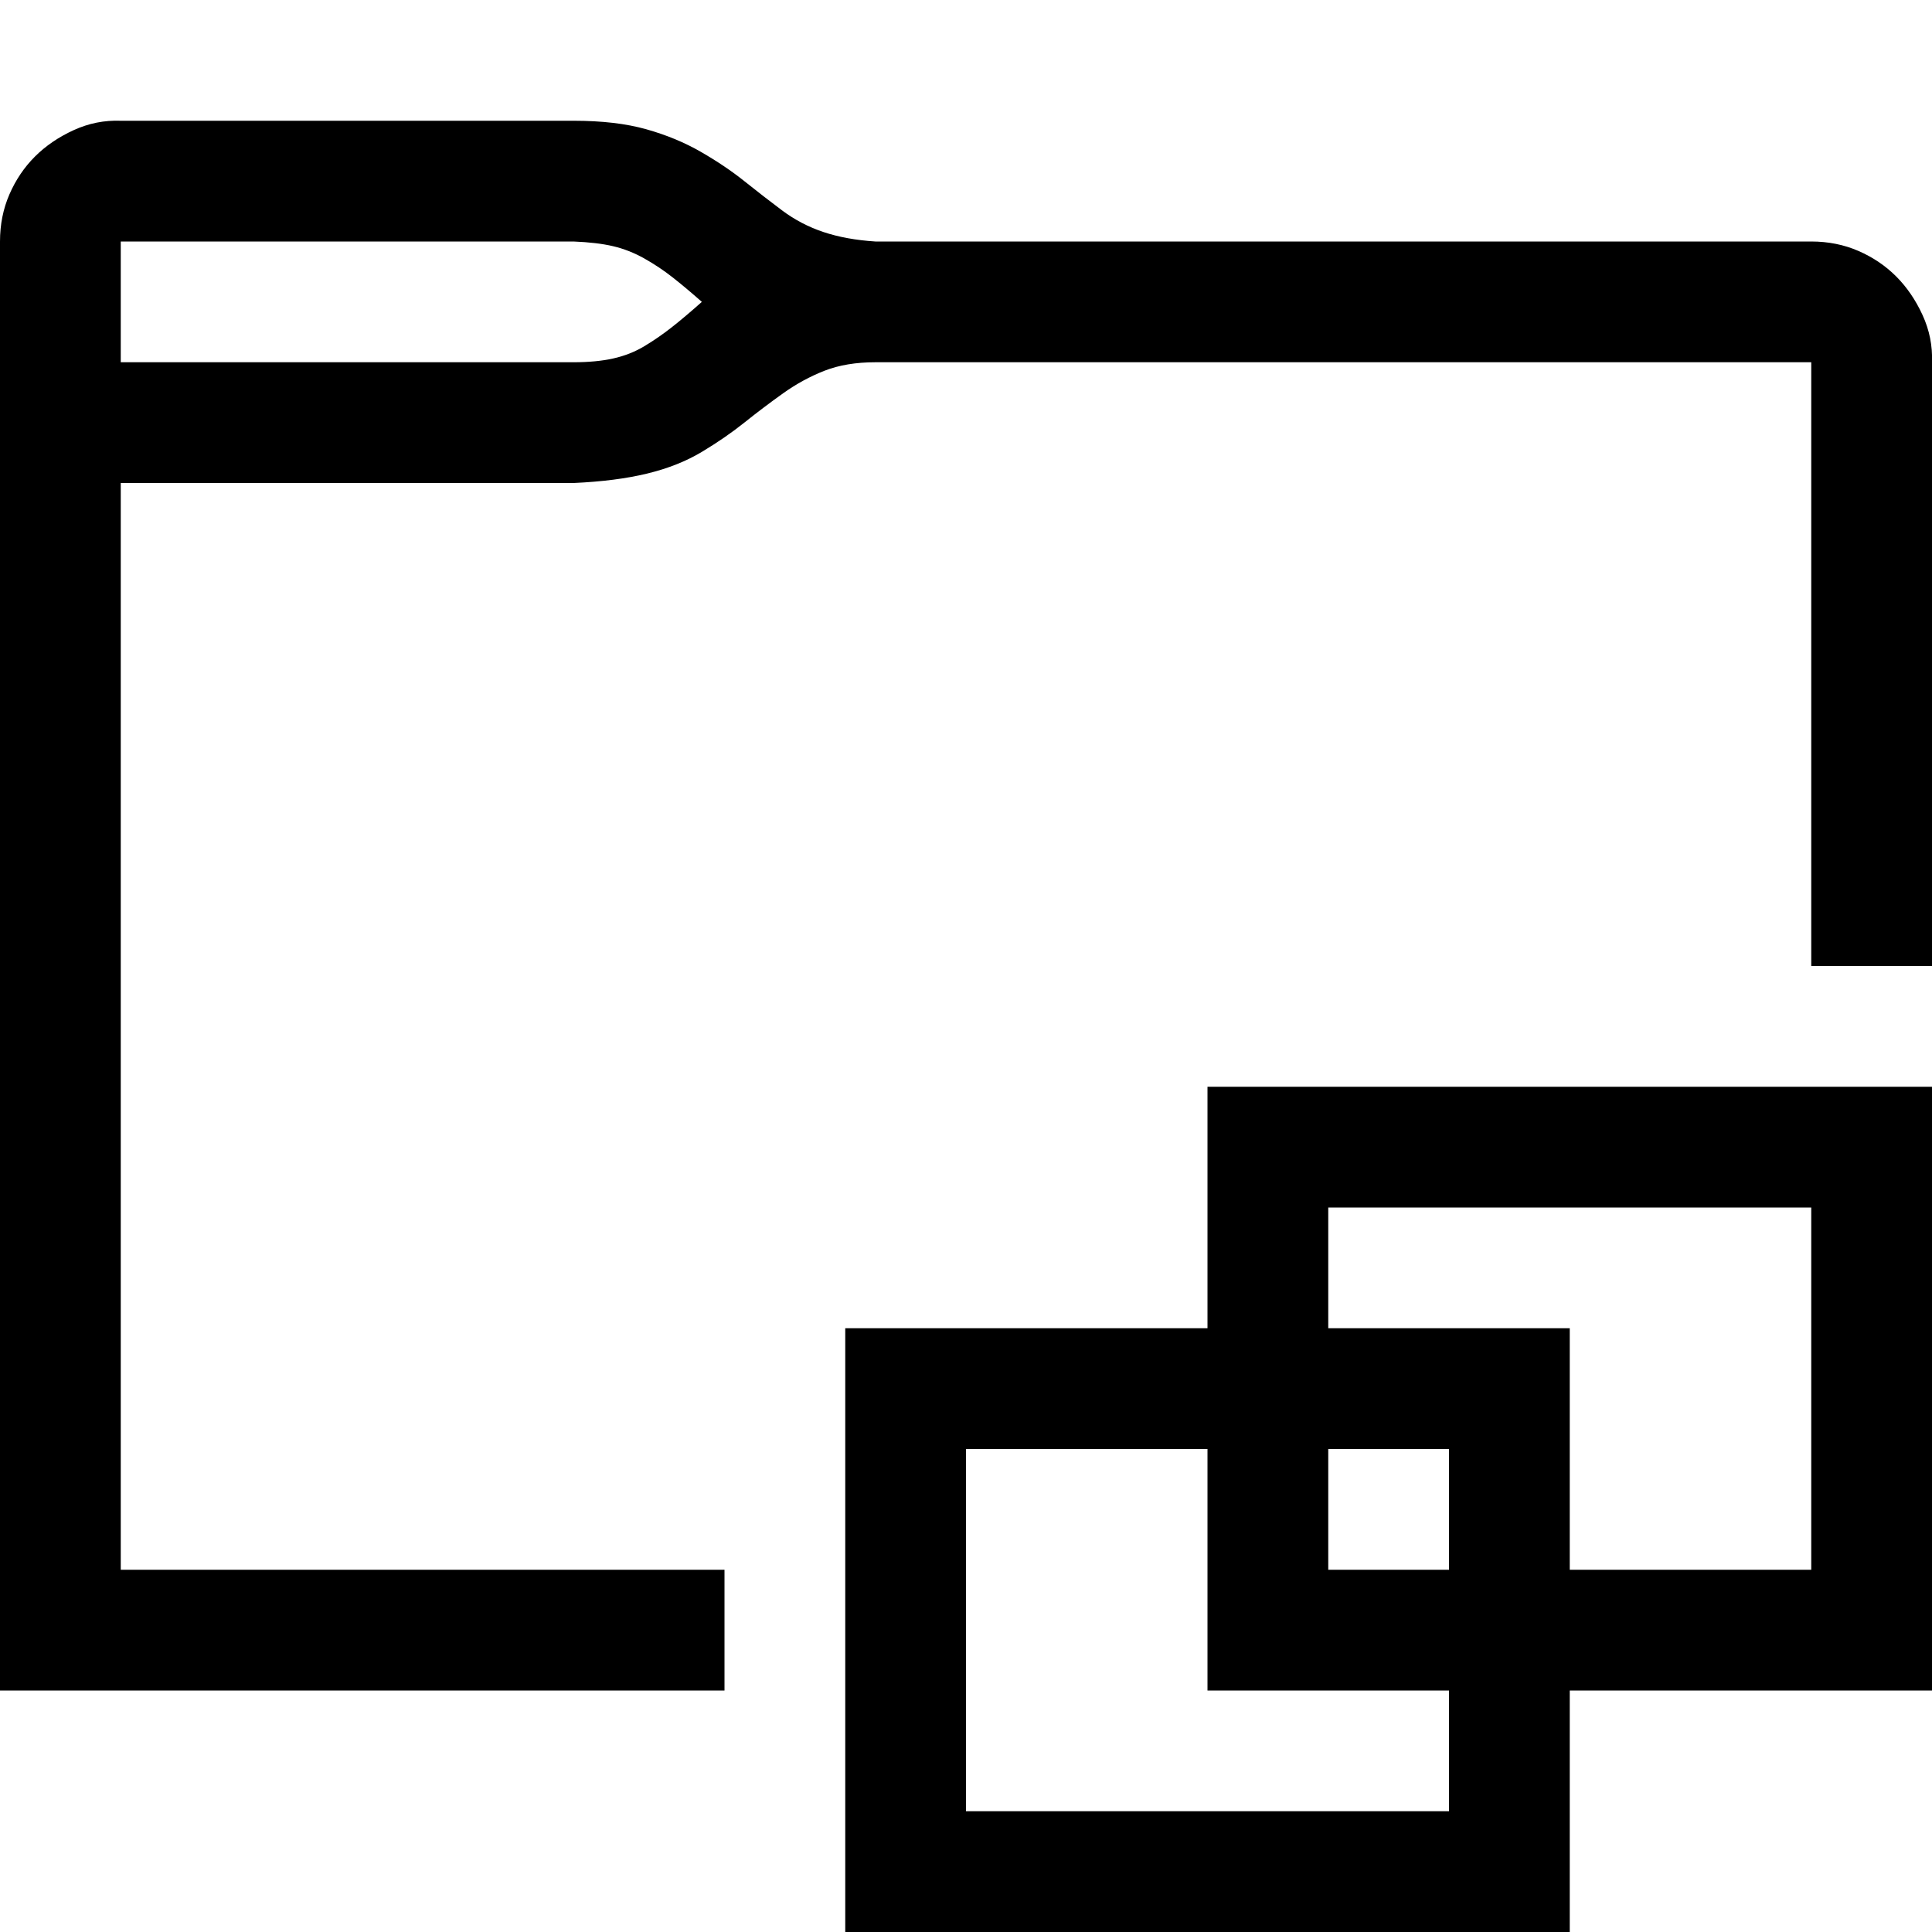 <svg xmlns="http://www.w3.org/2000/svg" width="3em" height="3em" viewBox="0 0 2048 2048"><path fill="currentColor" d="M608 128q45 0 77 9t58 24t46 31t40 31t44 23t55 10h992q27 0 50 10t40 27t28 41t10 50v640h-128V384H928q-31 0-54 9t-44 24t-41 31t-45 31t-58 23t-78 10H128v1152h640v128H0V256q0-27 10-50t27-40t41-28t50-10zm0 256q24 0 42-4t33-13t29-20t32-27q-17-15-31-26t-30-20t-33-13t-42-5H128v128zm672 768h768v640h-384v256H896v-640h384zm256 640h-256v-256h-256v384h512zm0-256h-128v128h128zm-128-256v128h256v256h256v-384z"/></svg>